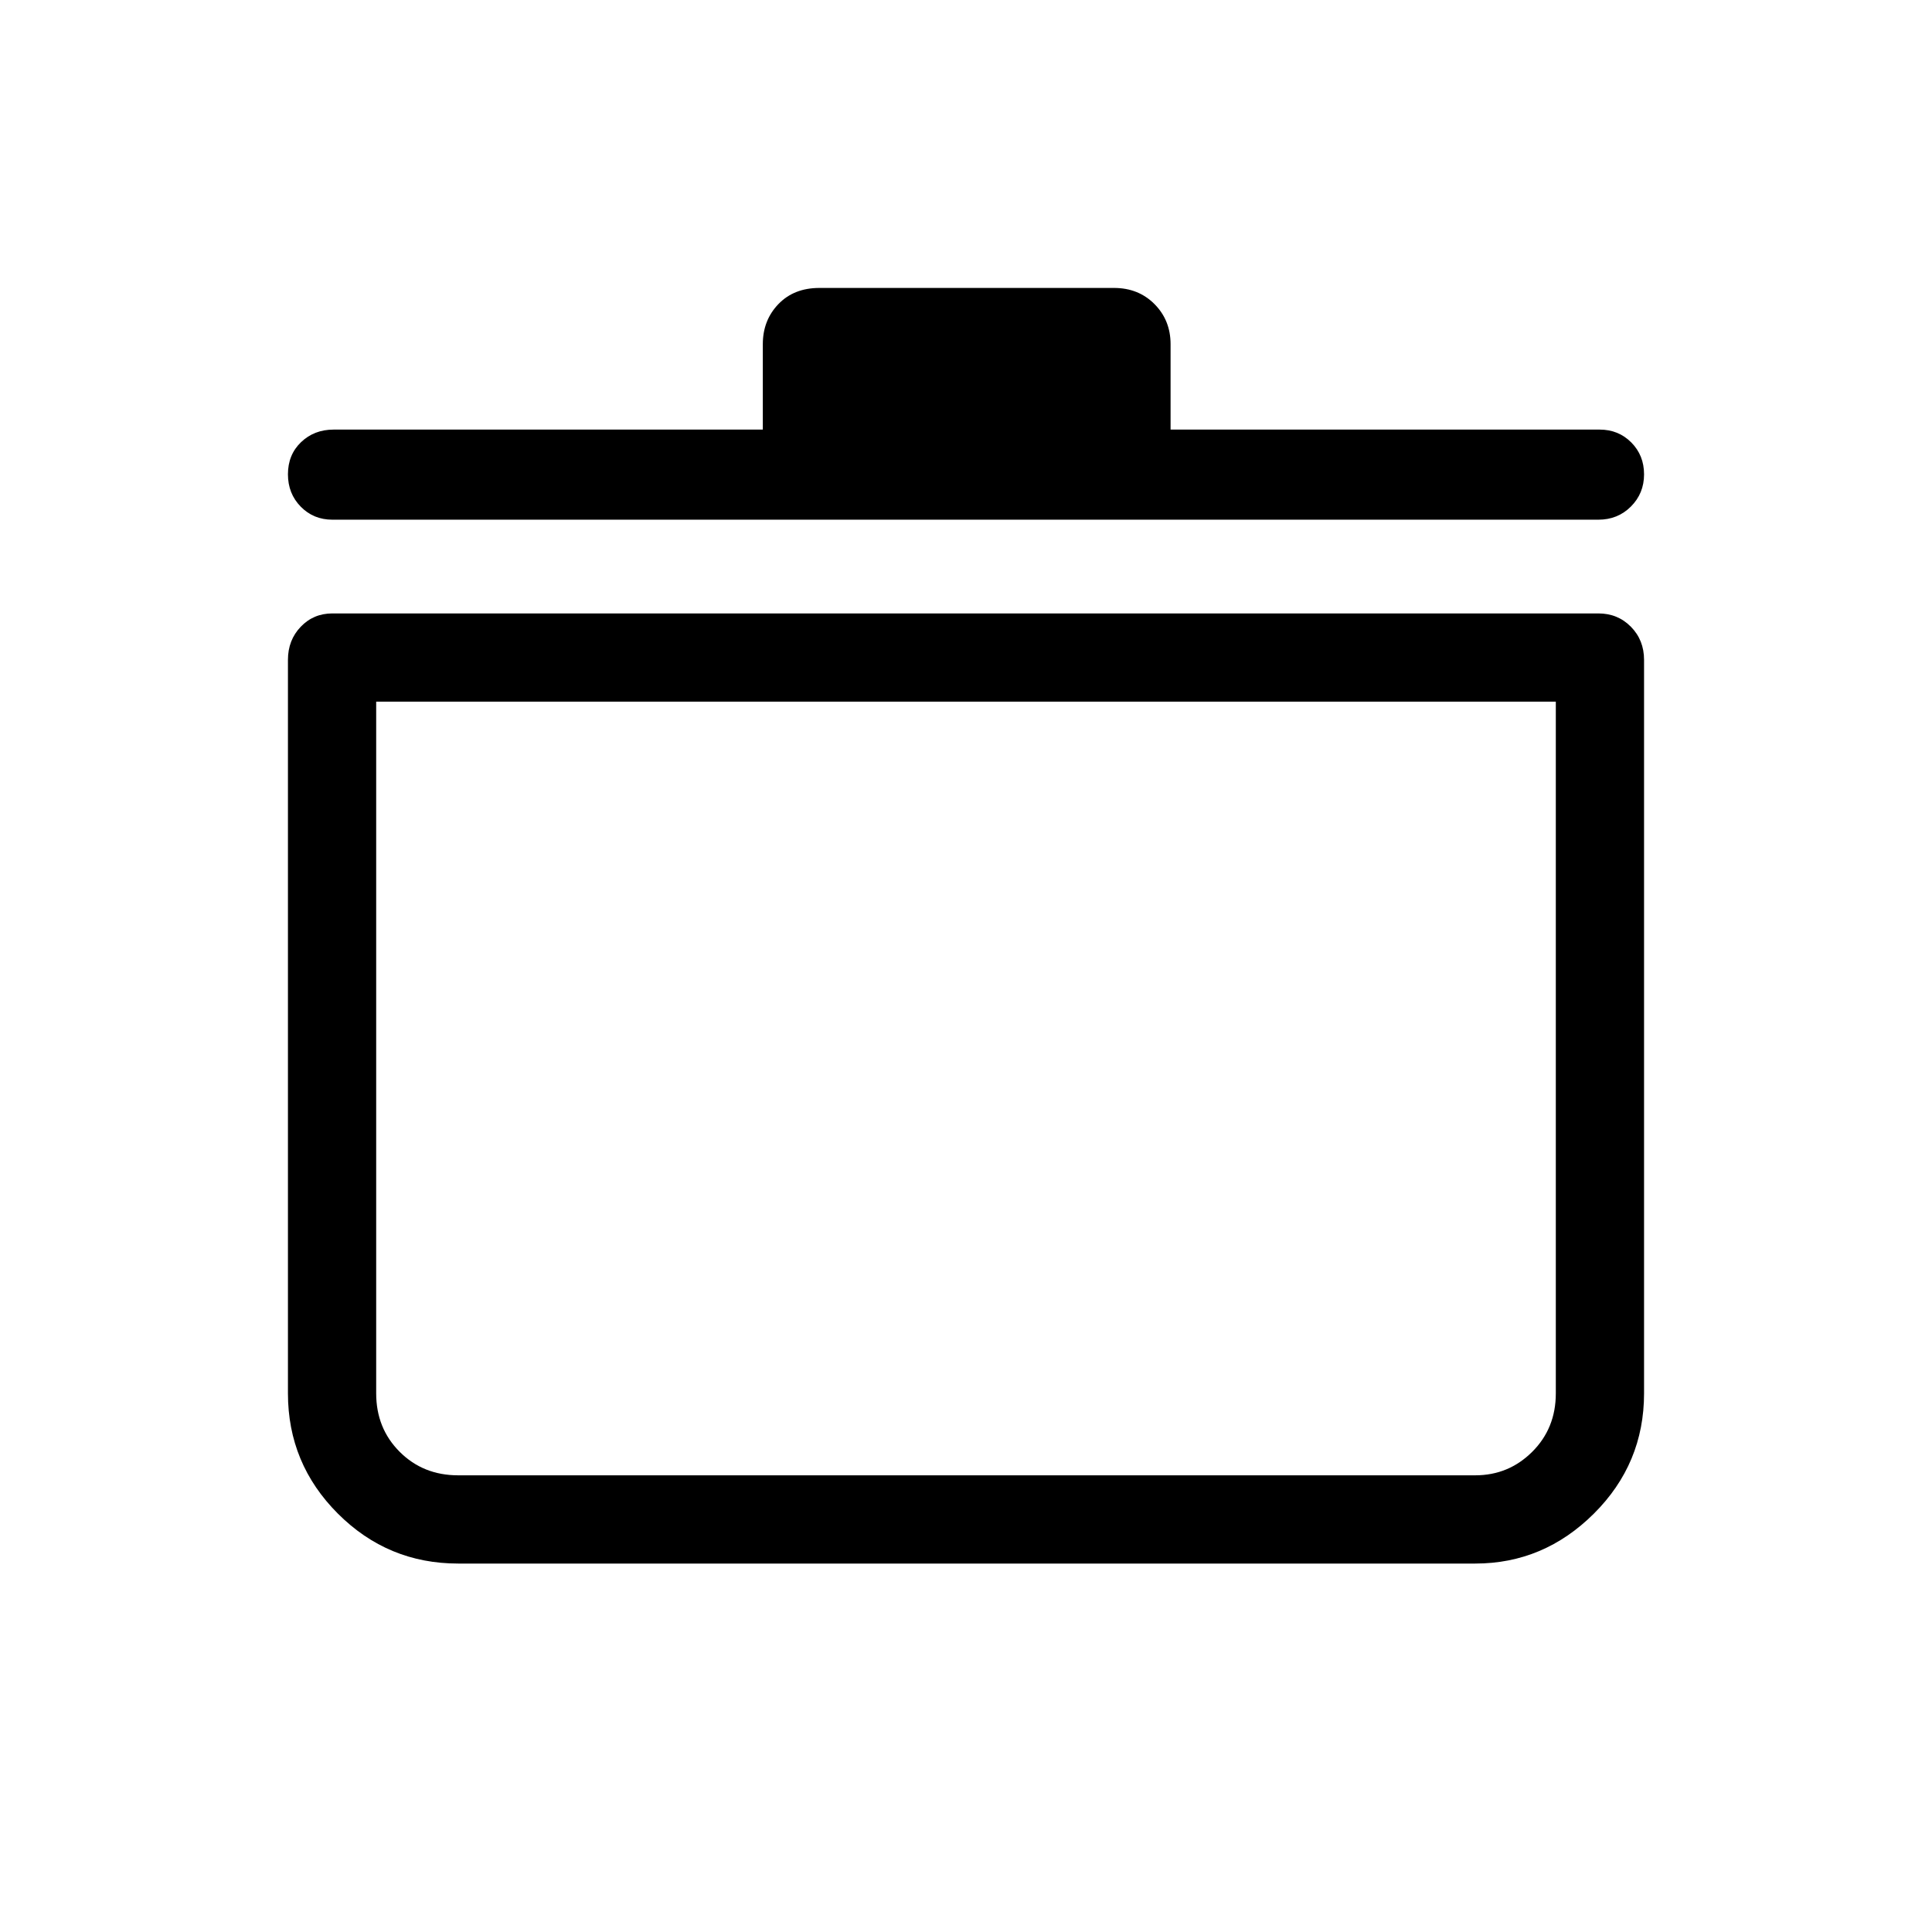 <svg xmlns="http://www.w3.org/2000/svg" height="48" viewBox="0 -960 960 960" width="48"><path d="M227.655-183.078q-34.952 0-59.764-24.813-24.813-24.812-24.813-59.764v-364.461q0-9.807 6.347-16.441 6.347-6.635 15.73-6.635H794.23q9.644 0 16.168 6.635 6.524 6.634 6.524 16.441v364.461q0 34.952-24.928 59.764-24.928 24.813-58.957 24.813H227.655Zm-40.732-428.269v343.692q0 17.375 11.679 29.053 11.678 11.679 29.053 11.679h505.382q16.579 0 28.31-11.679 11.73-11.678 11.73-29.053v-343.692H186.923Zm192.116-135.191v-42.422q0-11.884 7.729-19.923 7.729-8.039 20.384-8.039H553.54q12.154 0 20.134 8.039 7.979 8.039 7.979 19.923v42.422h213.192q9.383 0 15.73 6.394 6.347 6.394 6.347 15.846t-6.524 15.99q-6.524 6.539-16.168 6.539H165.155q-9.383 0-15.73-6.484-6.347-6.483-6.347-16.067 0-9.747 6.524-15.982 6.524-6.236 16.168-6.236h213.269ZM480-419.539Z"/></svg>